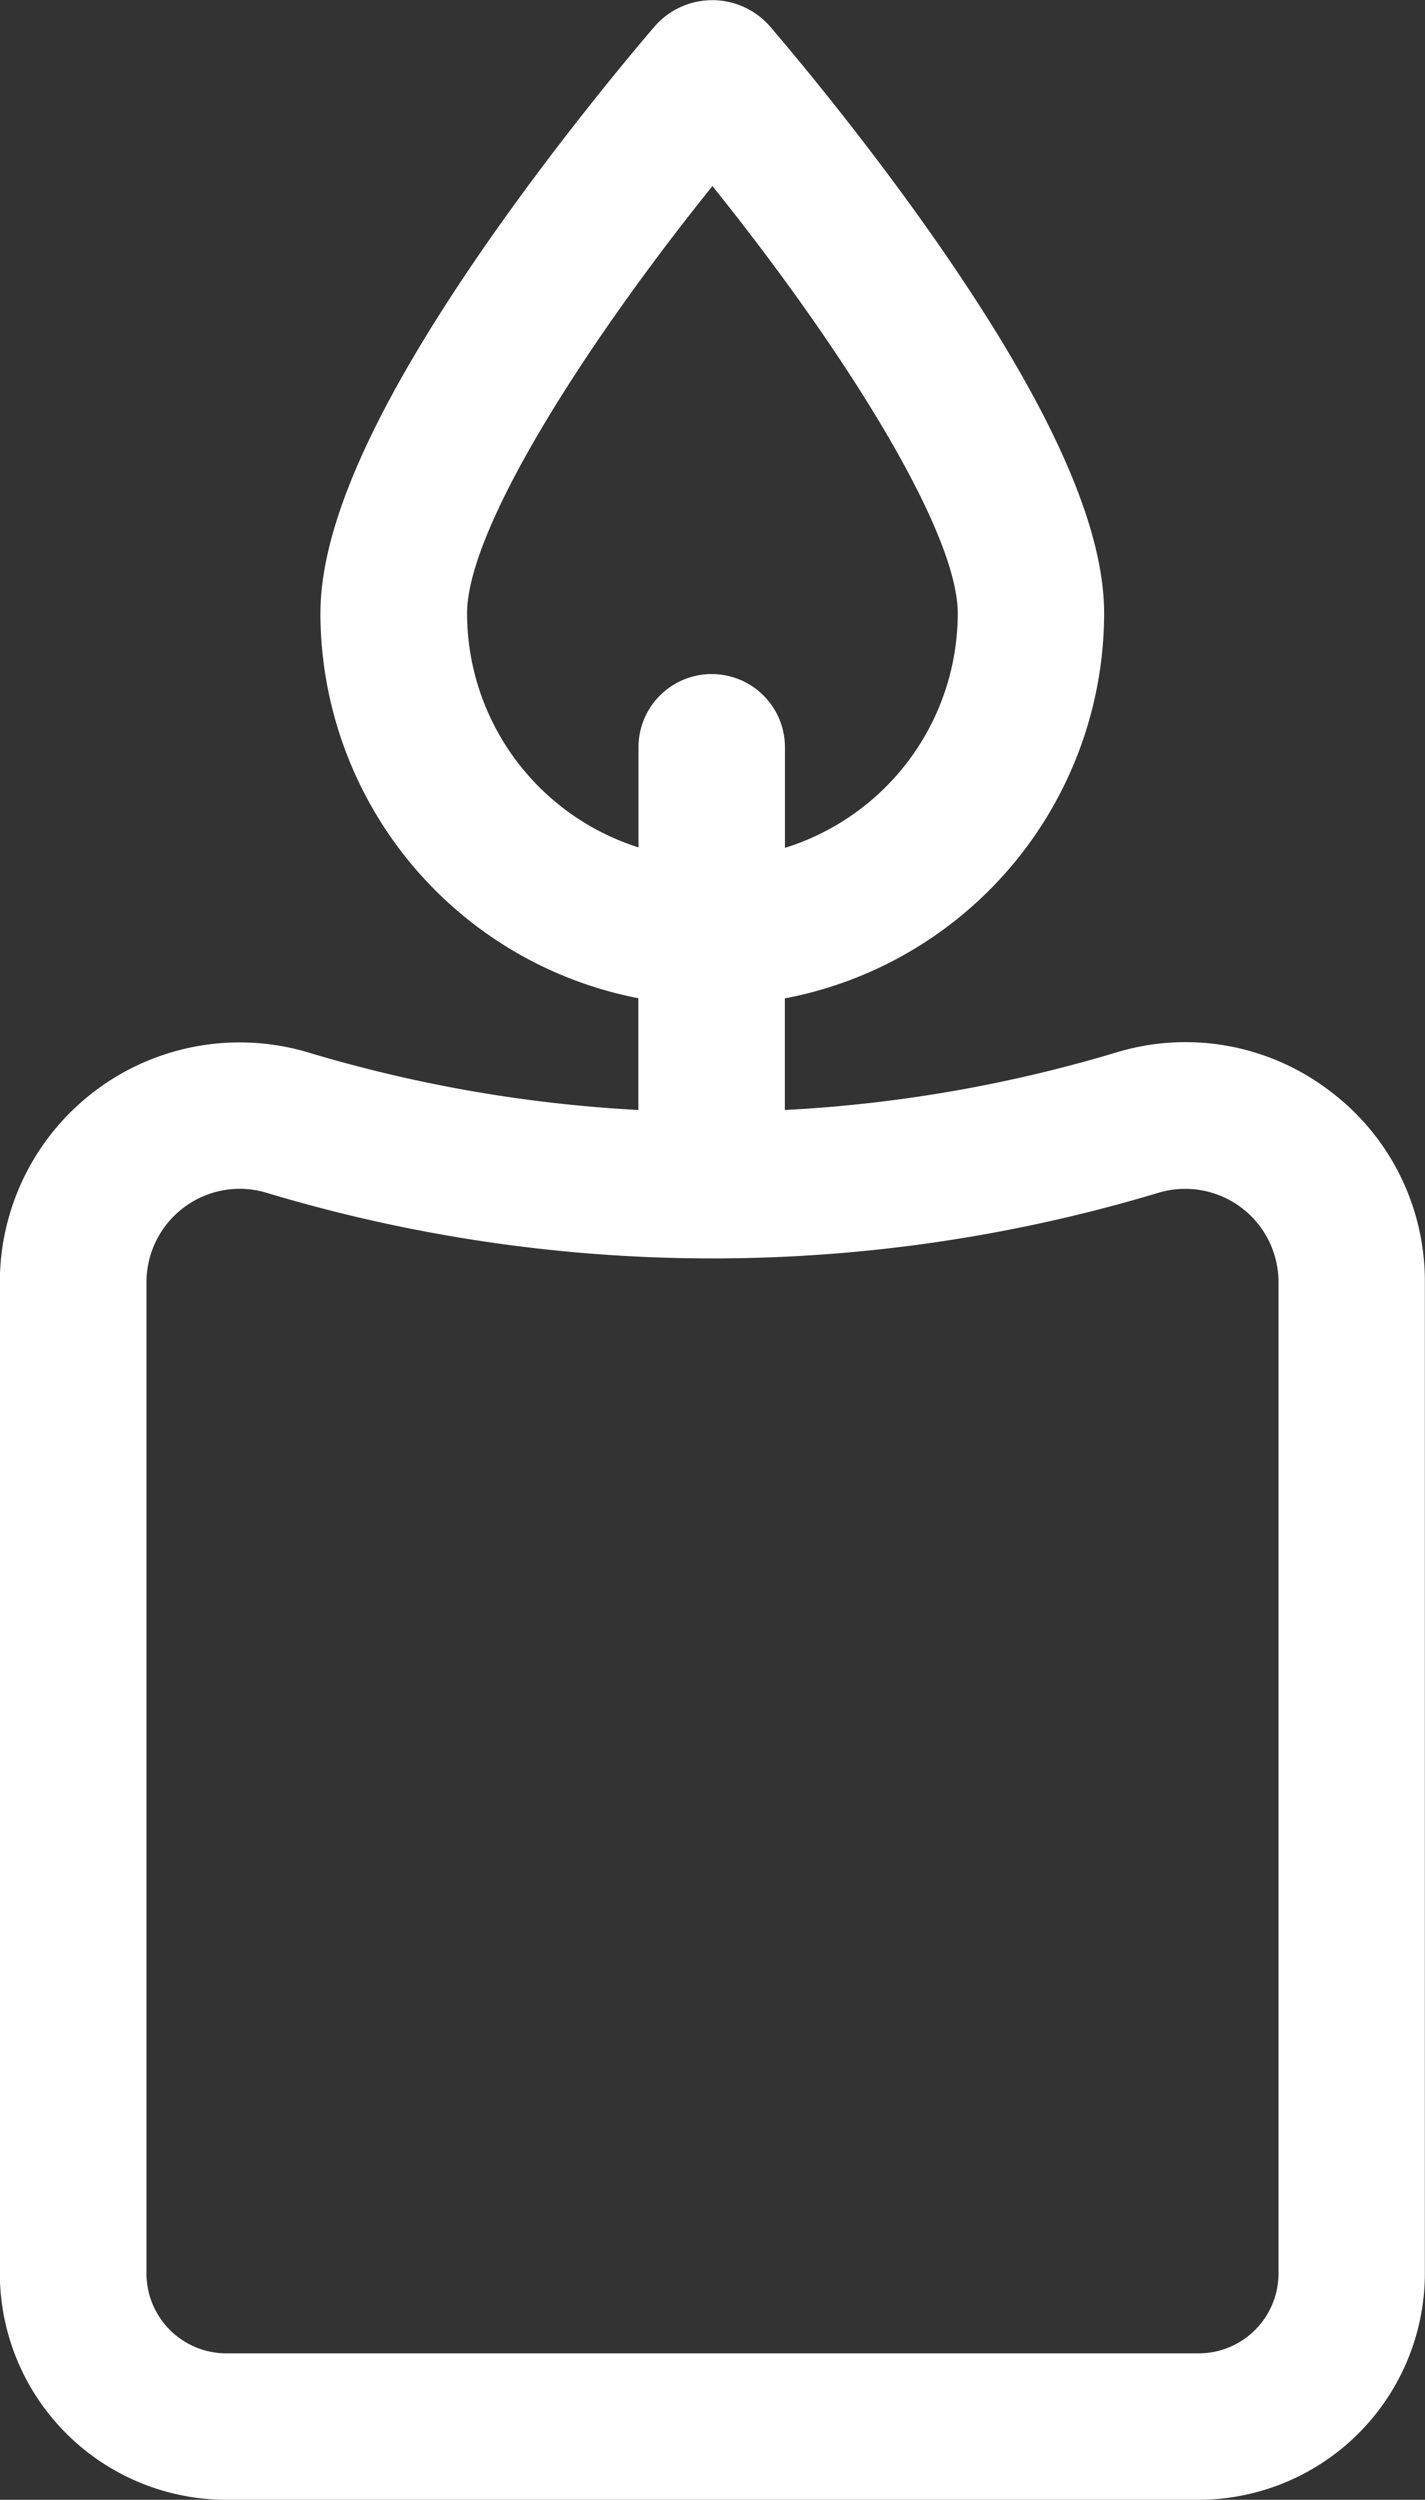 <svg xmlns="http://www.w3.org/2000/svg" width="55.535" height="97.4" viewBox="0 0 55.535 97.4"><rect x="0" y="0" width="55.535" height="97.4" fill="#333333" stroke="none"/><defs><style>.a{fill:#fff;}</style></defs><g transform="translate(-110.036)"><g transform="translate(110.036)"><path class="a" d="M161.8,42.462a9.261,9.261,0,0,0-8.262-1.454,54.819,54.819,0,0,1-12.915,2.242V38.9a15.293,15.293,0,0,0,12.443-15c0-3.361-2.039-7.958-6.233-14.056-3.015-4.383-6.176-8.1-6.777-8.8a2.98,2.98,0,0,0-4.52,0c-.6.7-3.764,4.422-6.779,8.8-4.194,6.1-6.233,10.7-6.233,14.056a15.294,15.294,0,0,0,12.39,14.994v4.355a54.832,54.832,0,0,1-12.856-2.239,9.344,9.344,0,0,0-12.028,8.95V88.58a8.83,8.83,0,0,0,8.82,8.82h37.895a8.83,8.83,0,0,0,8.82-8.82V49.958A9.261,9.261,0,0,0,161.8,42.462ZM128.238,23.9c0-3.244,4.534-10.4,9.562-16.65,5.028,6.251,9.562,13.406,9.562,16.65a9.58,9.58,0,0,1-6.735,9.135V29.118a2.854,2.854,0,0,0-5.708,0v3.9A9.579,9.579,0,0,1,128.238,23.9Zm31.624,64.683a3.115,3.115,0,0,1-3.112,3.112H118.856a3.116,3.116,0,0,1-3.112-3.112V49.958a3.642,3.642,0,0,1,3.625-3.639,3.671,3.671,0,0,1,1.055.156,60.333,60.333,0,0,0,34.758,0,3.636,3.636,0,0,1,4.68,3.483V88.581Z" transform="translate(-110.036 0)"/></g></g></svg>